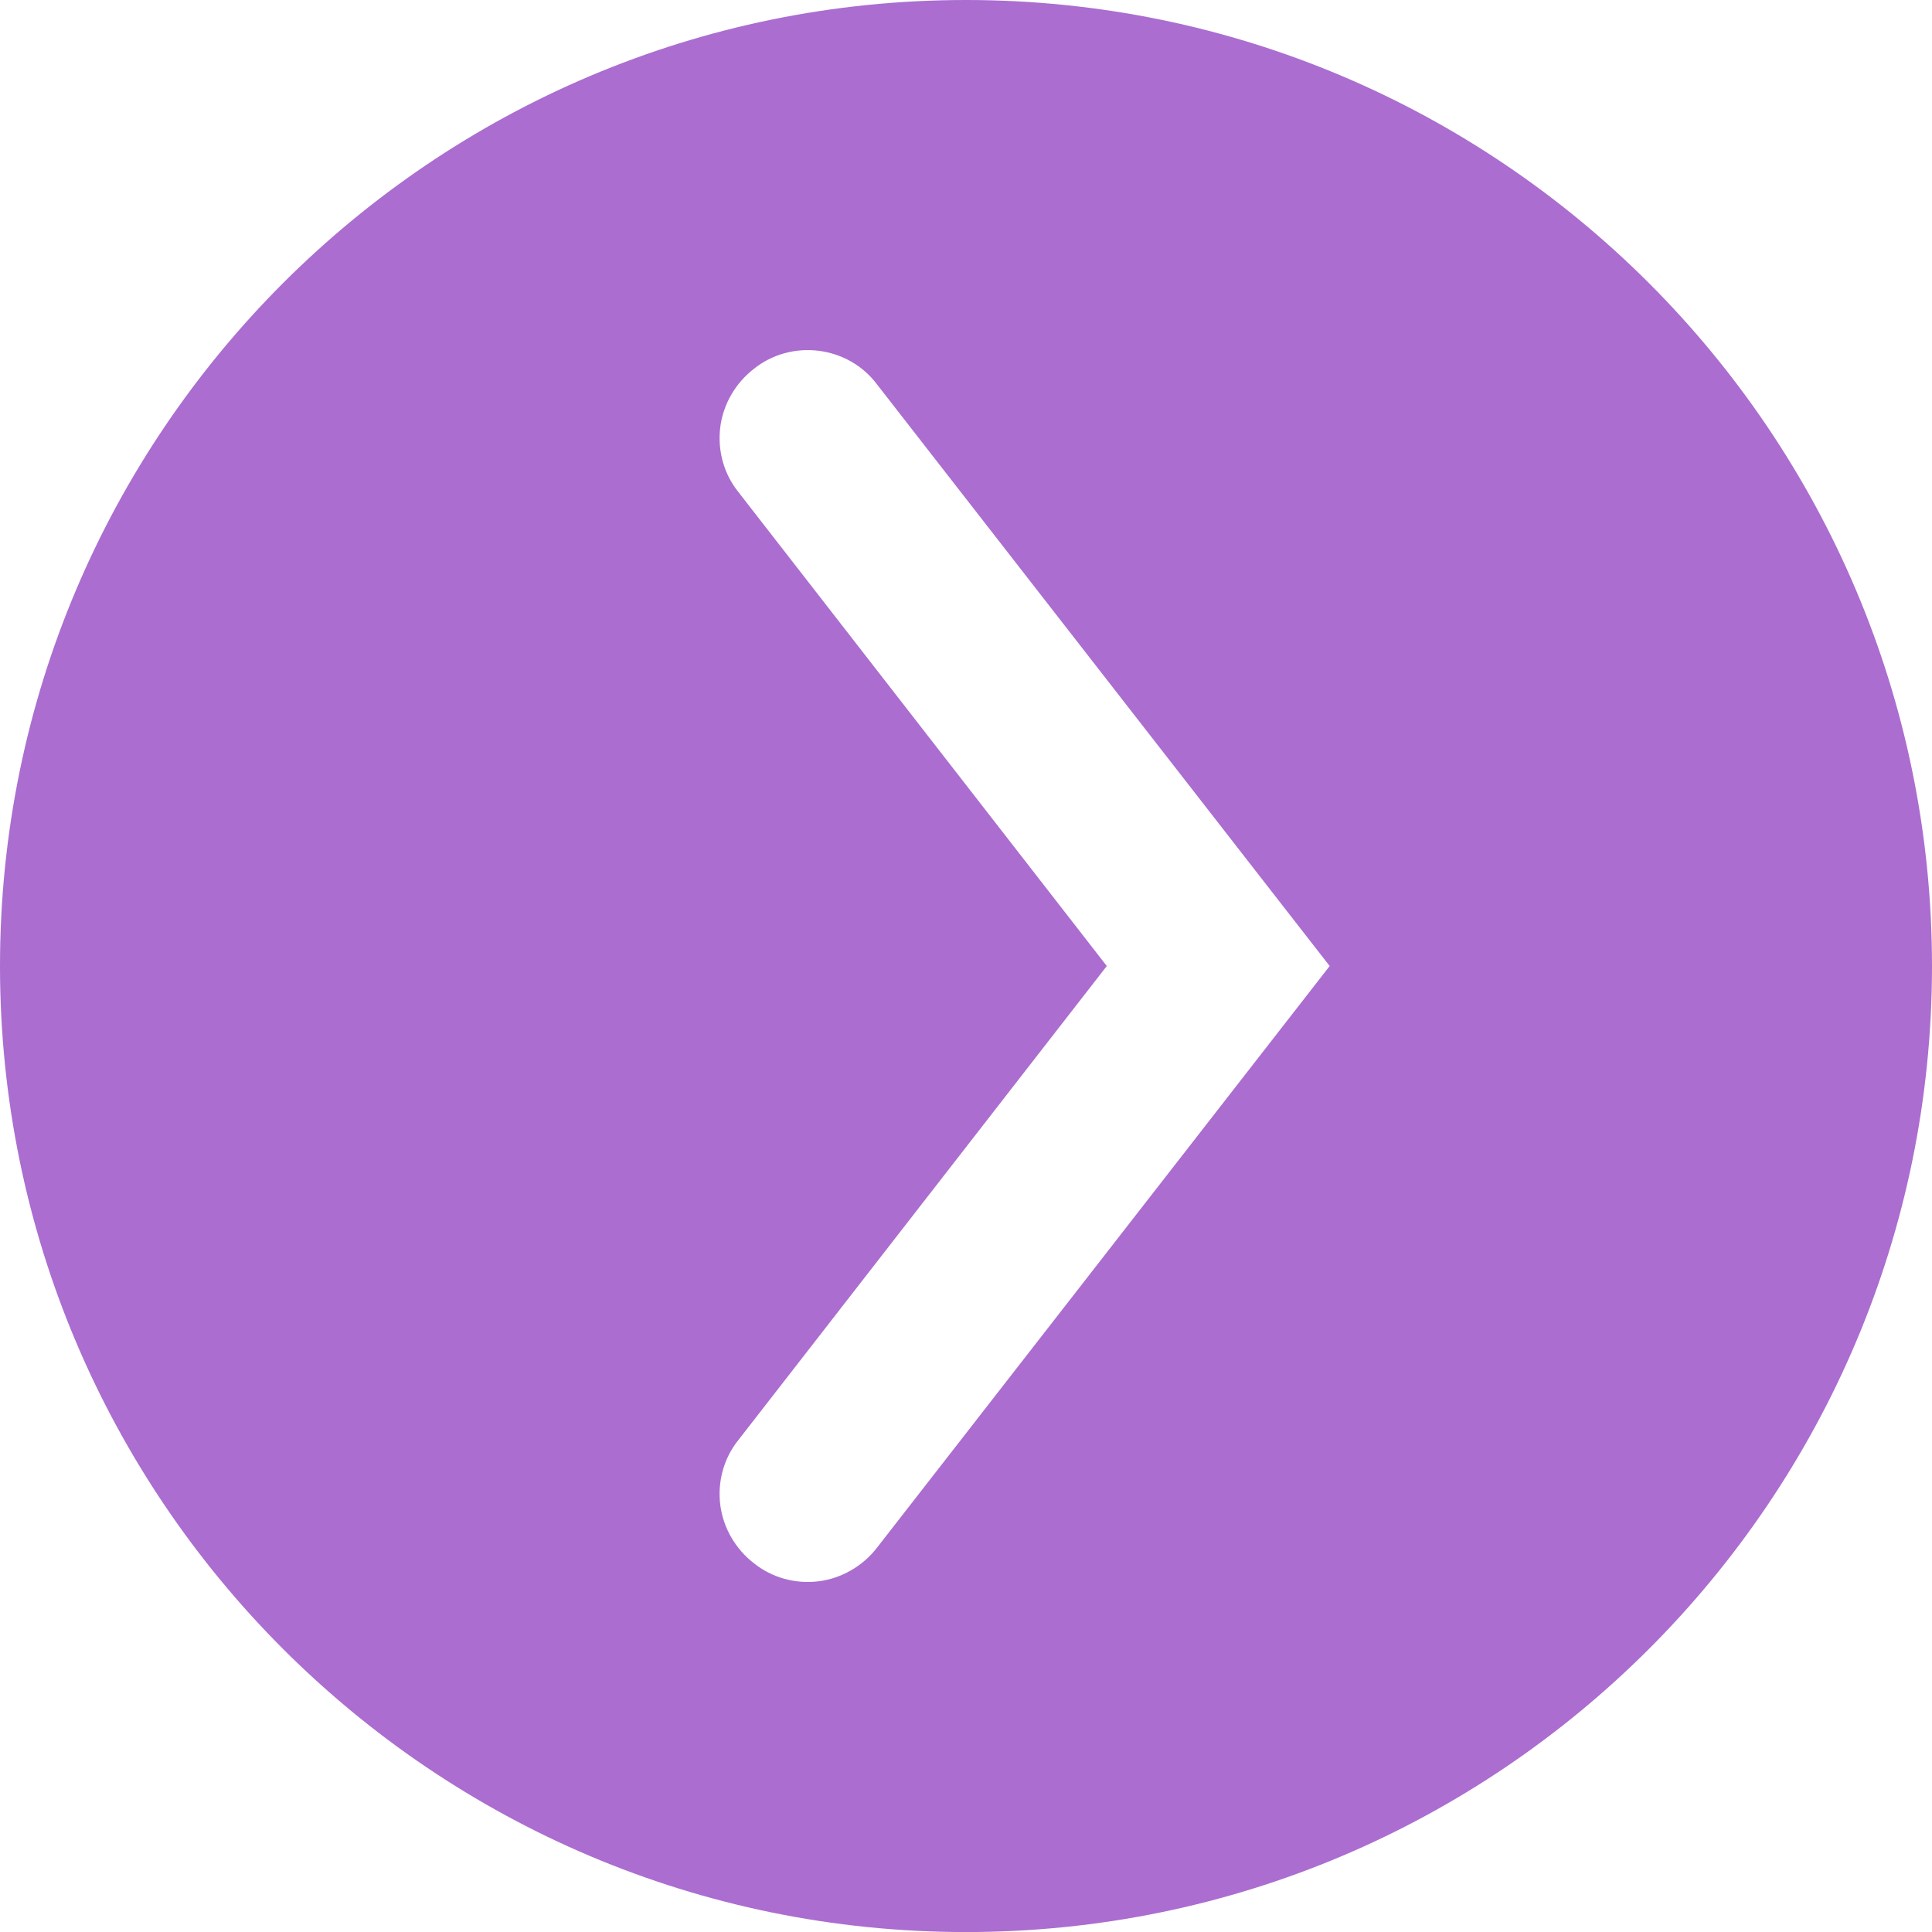 <?xml version="1.0" encoding="UTF-8" standalone="no"?><!-- Generator: Gravit.io --><svg xmlns="http://www.w3.org/2000/svg" xmlns:xlink="http://www.w3.org/1999/xlink" style="isolation:isolate" viewBox="375.899 240.029 32.941 32.941" width="32.941pt" height="32.941pt"><path d=" M 375.899 256.5 C 375.899 247.41 383.279 240.029 392.369 240.029 C 401.46 240.029 408.84 247.41 408.84 256.5 C 408.84 265.59 401.46 272.971 392.369 272.971 C 383.279 272.971 375.899 265.59 375.899 256.5 Z  M 388.49 248.42 C 388.24 248.11 388.13 247.71 388.18 247.31 C 388.23 246.92 388.44 246.56 388.75 246.32 C 389.06 246.07 389.46 245.96 389.86 246.01 C 390.25 246.06 390.61 246.26 390.85 246.58 L 398.57 256.5 L 390.85 266.42 C 390.61 266.73 390.25 266.94 389.86 266.99 C 389.46 267.04 389.06 266.93 388.75 266.68 C 388.44 266.44 388.23 266.08 388.18 265.69 C 388.13 265.29 388.24 264.89 388.49 264.58 L 394.77 256.5 L 388.49 248.42 Z " fill-rule="evenodd" fill="rgb(171,109,208)"/></svg>